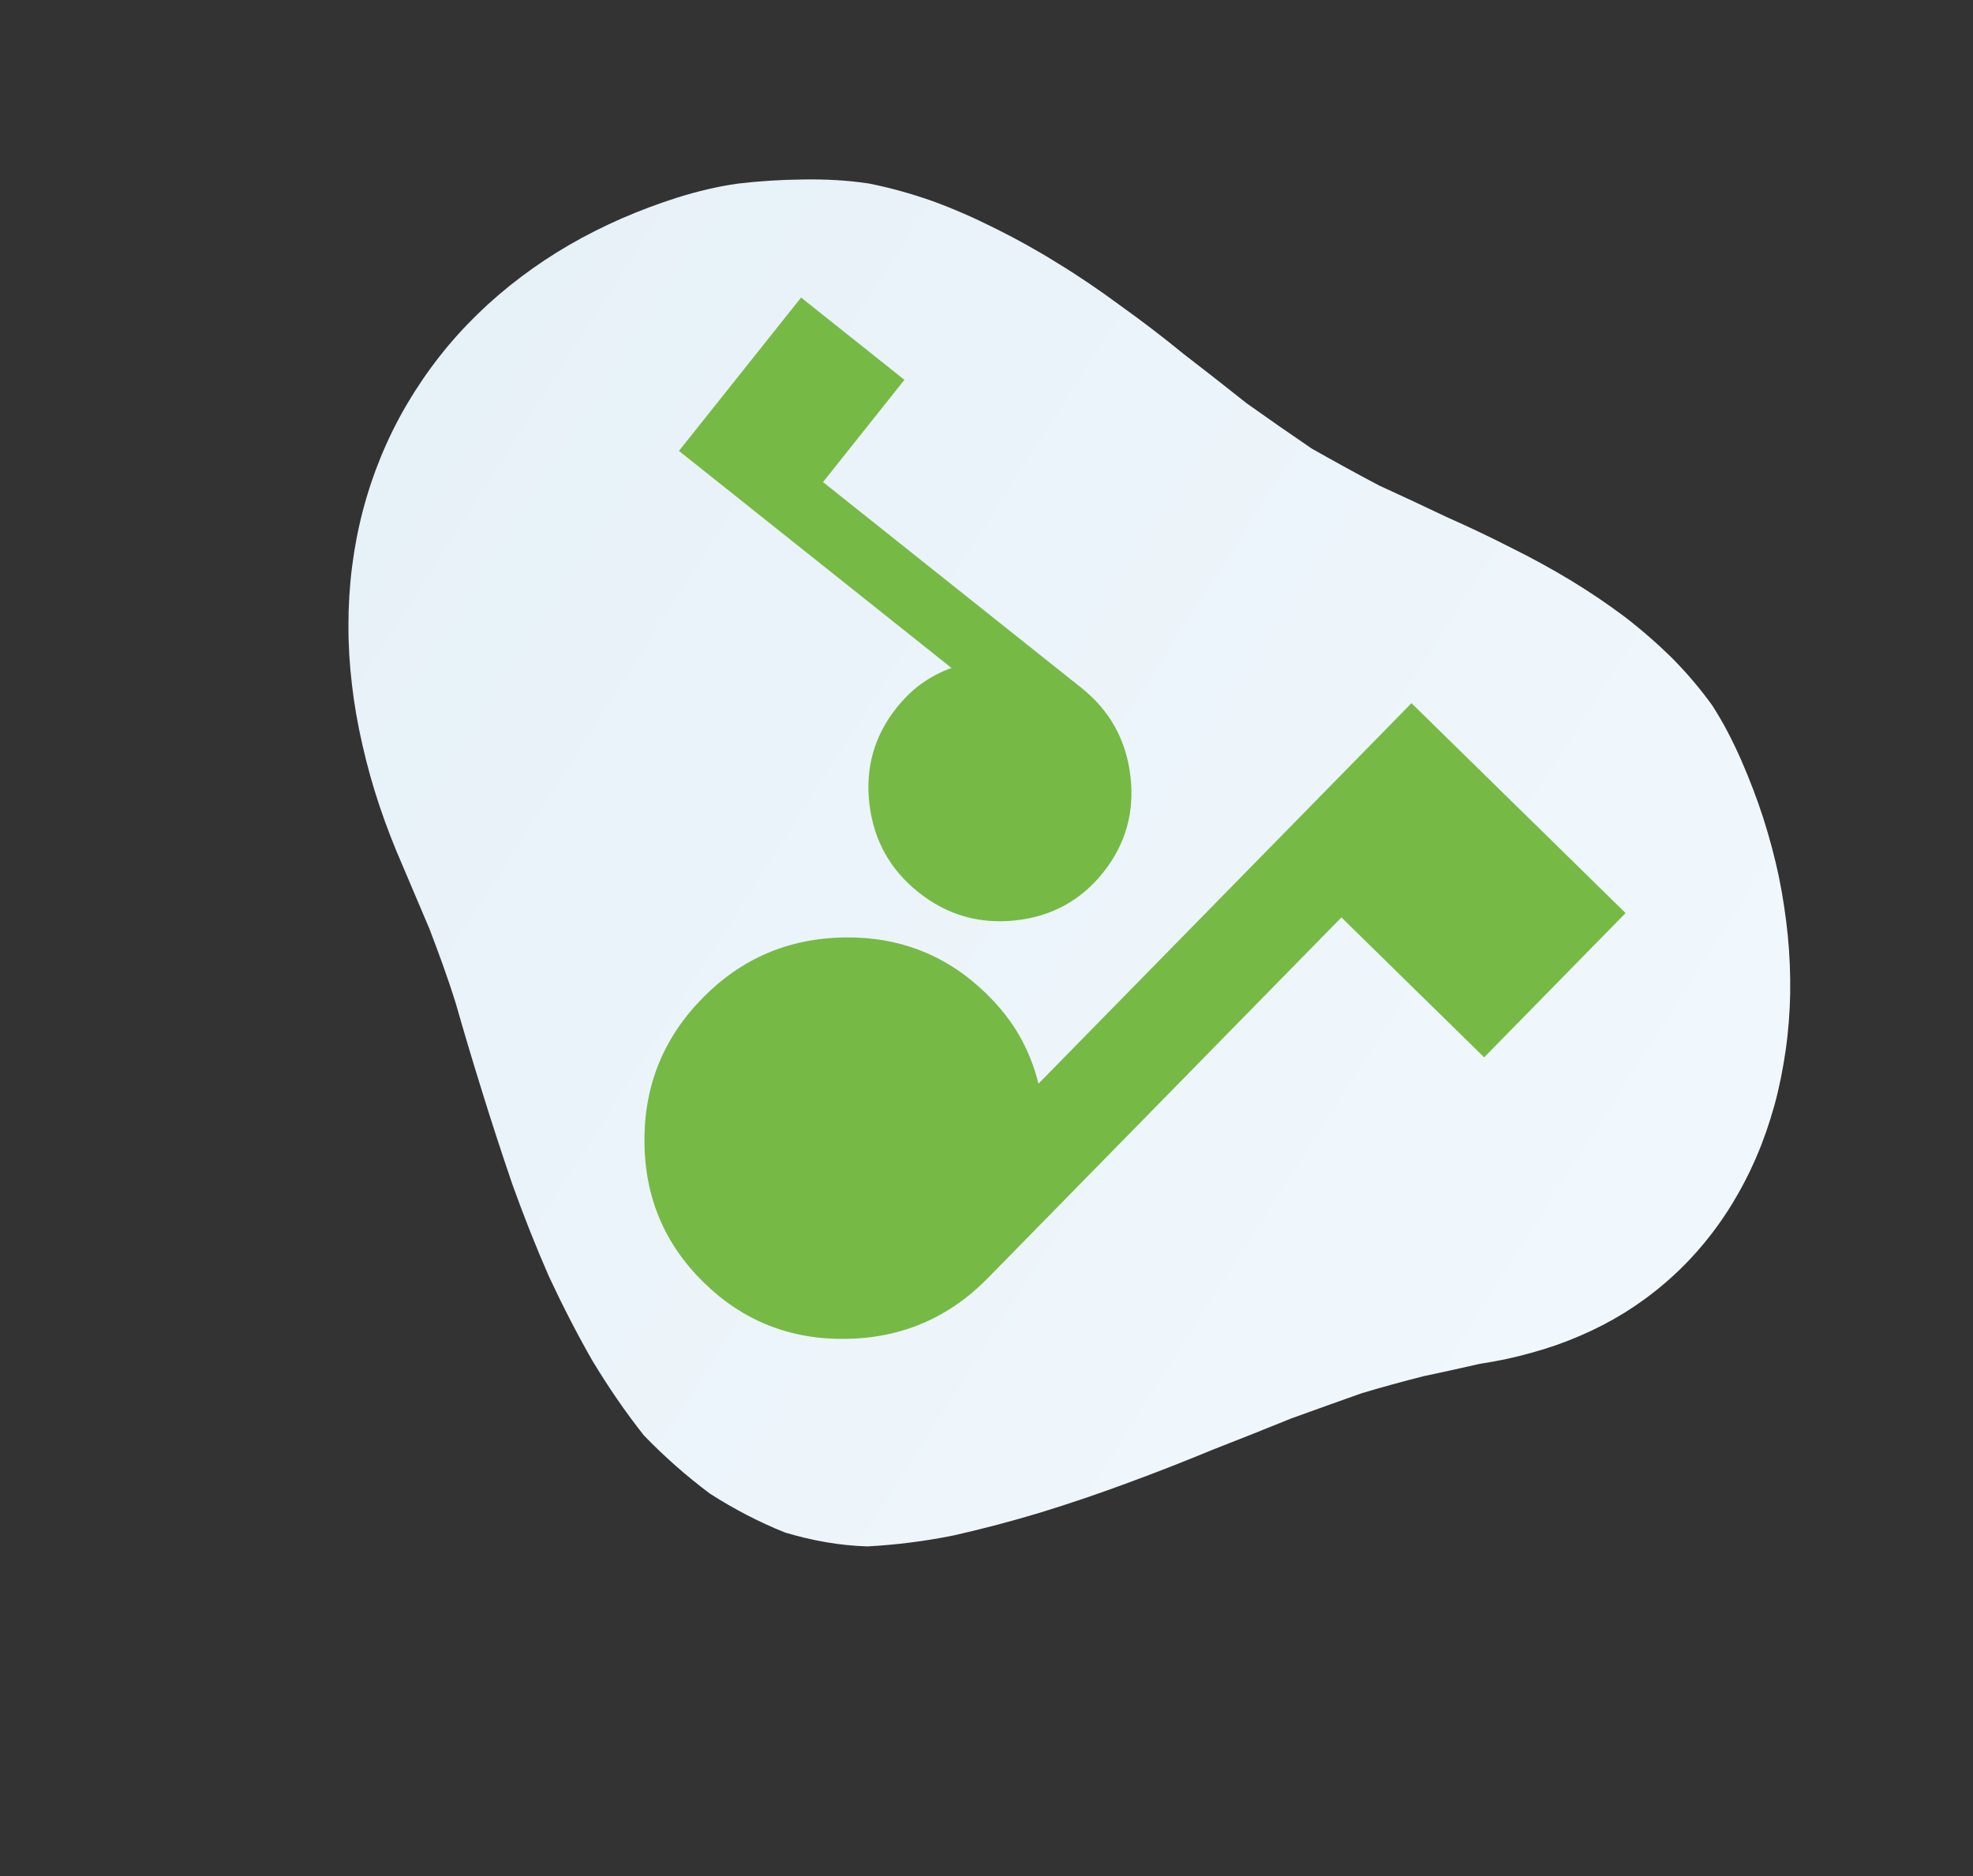 <svg width="204" height="194" viewBox="0 0 204 194" fill="none" xmlns="http://www.w3.org/2000/svg">
<rect x="0" y="0" width="204" height="194" fill="#333333" stroke="none"/>
<path d="M135.617 46.371C137.981 47.711 140.299 48.986 142.606 50.202C144.974 51.283 147.292 52.366 149.55 53.446C151.847 54.463 154.07 55.521 156.218 56.617C158.381 57.689 160.446 58.819 162.419 60.014C164.392 61.209 166.258 62.475 168.015 63.794C169.774 65.149 171.409 66.582 172.928 68.08C174.431 69.603 175.801 71.216 177.022 72.908C178.188 74.705 179.172 76.631 180.039 78.604C180.907 80.595 181.673 82.591 182.32 84.597C182.968 86.623 183.505 88.647 183.932 90.669C184.35 92.705 184.649 94.751 184.853 96.754C185.049 98.769 185.125 100.777 185.097 102.754C185.053 104.738 184.905 106.69 184.627 108.612C184.35 110.534 183.977 112.412 183.481 114.229C182.97 116.071 182.362 117.85 181.631 119.552C180.893 121.283 180.032 122.936 179.074 124.509C178.091 126.101 177.025 127.57 175.877 128.916C174.713 130.287 173.475 131.523 172.155 132.654C170.827 133.798 169.434 134.812 167.967 135.727C166.492 136.636 164.952 137.433 163.347 138.12C161.751 138.811 160.074 139.398 158.348 139.867C156.623 140.354 154.842 140.734 153.005 141.009C151.142 141.442 149.201 141.86 147.192 142.287C145.161 142.805 143.023 143.377 140.778 144.055C138.463 144.863 136.049 145.748 133.525 146.65C130.907 147.719 128.186 148.792 125.373 149.894C122.488 151.089 119.558 152.238 116.591 153.328C113.616 154.431 110.62 155.45 107.612 156.374C104.611 157.285 101.604 158.07 98.601 158.752C95.612 159.355 92.62 159.73 89.67 159.886C86.742 159.794 83.939 159.275 81.19 158.458C78.515 157.391 75.912 156.037 73.4 154.427C70.98 152.614 68.697 150.608 66.574 148.408C64.664 145.993 62.899 143.41 61.256 140.695C59.642 137.875 58.151 134.961 56.751 131.963C55.397 128.874 54.151 125.713 52.996 122.506C51.873 119.231 50.819 115.983 49.836 112.817C48.864 109.692 47.957 106.661 47.122 103.729C46.241 100.907 45.306 98.401 44.404 96.038C43.447 93.78 42.528 91.616 41.648 89.547C40.742 87.48 39.929 85.384 39.227 83.289C38.525 81.194 37.941 79.088 37.469 77.001C36.989 74.926 36.628 72.84 36.388 70.779C36.147 68.718 36.019 66.675 36.027 64.651C36.027 62.621 36.147 60.616 36.396 58.641C36.645 56.667 37.015 54.717 37.515 52.815C38.014 50.895 38.644 49.024 39.394 47.196C40.153 45.355 41.041 43.562 42.06 41.818C43.08 40.092 44.205 38.434 45.428 36.873C46.651 35.312 47.981 33.838 49.392 32.467C50.811 31.085 52.312 29.807 53.893 28.616C55.474 27.425 57.136 26.321 58.871 25.316C60.606 24.311 62.414 23.405 64.277 22.587C66.148 21.774 68.075 21.049 70.066 20.418C72.066 19.793 74.139 19.285 76.29 18.984C78.478 18.723 80.713 18.581 82.996 18.558C85.279 18.516 87.585 18.63 89.843 18.974C92.054 19.412 94.239 20.025 96.414 20.789C98.573 21.578 100.731 22.523 102.878 23.602C105.042 24.674 107.211 25.872 109.37 27.221C111.546 28.545 113.702 30.015 115.847 31.599C118.016 33.147 120.19 34.803 122.352 36.573C124.544 38.258 126.729 39.974 128.897 41.696C131.101 43.266 133.347 44.828 135.617 46.371Z" fill="url(#paint0_linear_1502_4324)"/>
<path d="M72.758 132.594C68.7 128.615 66.658 123.749 66.631 117.994C66.605 112.24 68.602 107.311 72.624 103.209C76.645 99.107 81.533 97.012 87.286 96.924C93.04 96.836 97.946 98.782 102.005 102.76C103.419 104.147 104.558 105.599 105.422 107.116C106.286 108.633 106.937 110.276 107.373 112.045L145.942 72.702L168.079 94.403L153.456 109.32L138.698 94.853L102.14 132.144C98.118 136.247 93.231 138.342 87.477 138.43C81.723 138.518 76.817 136.572 72.758 132.594Z" fill="#77B945"/>
<path d="M114.074 90.195C111.759 93.103 108.731 94.758 104.99 95.162C101.249 95.566 97.909 94.598 94.971 92.258C92.032 89.918 90.341 86.88 89.897 83.144C89.453 79.407 90.389 76.085 92.704 73.178C93.511 72.165 94.378 71.326 95.307 70.663C96.236 69.999 97.261 69.465 98.382 69.062L70.201 46.621L82.828 30.764L93.513 39.272L85.095 49.844L111.807 71.115C114.745 73.455 116.436 76.494 116.88 80.23C117.324 83.967 116.389 87.288 114.074 90.195Z" fill="#77B945"/>
<defs>
<linearGradient id="paint0_linear_1502_4324" x1="169.128" y1="140.036" x2="34.413" y2="53.691" gradientUnits="userSpaceOnUse">
<stop stop-color="#F1F8FD"/>
<stop offset="1" stop-color="#E7F1F8"/>
</linearGradient>
</defs>
</svg>
